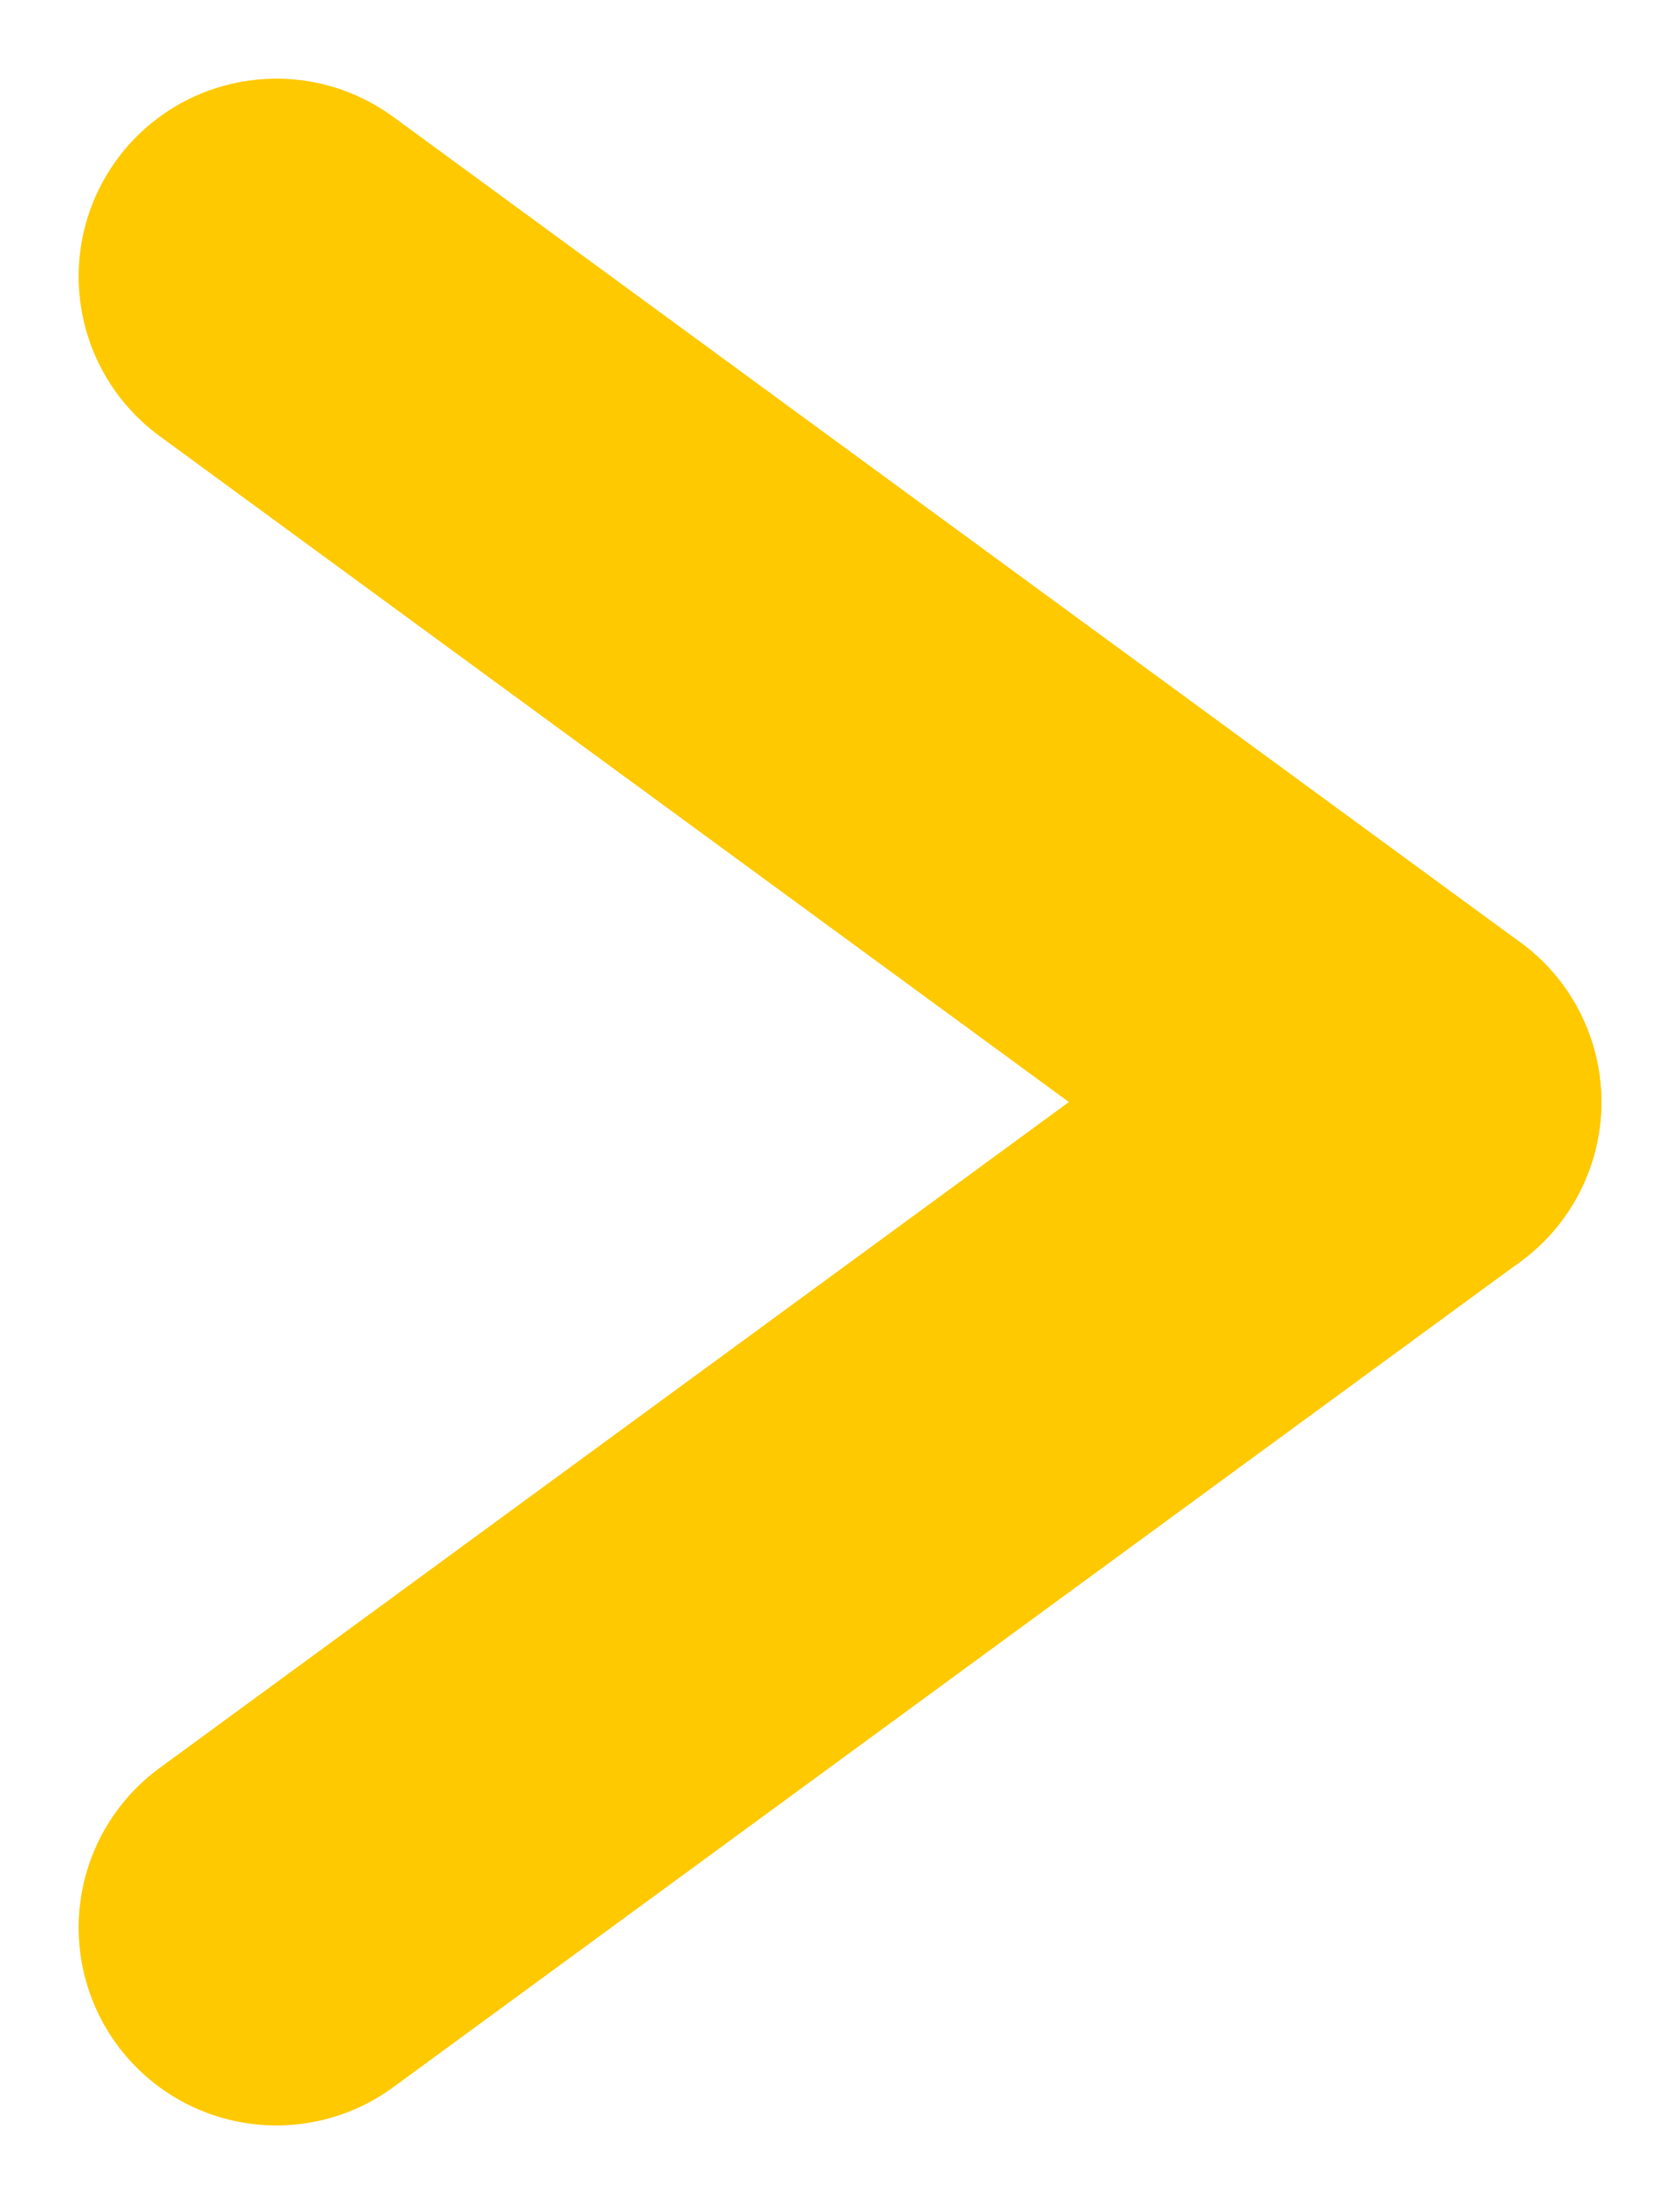 <svg xmlns="http://www.w3.org/2000/svg" width="63.712" height="83.567" viewBox="0 0 63.712 83.567">
  <g id="Grupo_28" data-name="Grupo 28" transform="translate(199.982 -1659.018)">
    <line id="Linha_2" data-name="Linha 2" x2="42.748" y2="31.302" transform="translate(-189.5 1669.5)" fill="none" stroke="#ffc900" stroke-linecap="round" stroke-width="15"/>
    <line id="Linha_3" data-name="Linha 3" y1="31.302" x2="42.748" transform="translate(-189.5 1700.802)" fill="none" stroke="#ffc900" stroke-linecap="round" stroke-width="15"/>
  </g>
</svg>
